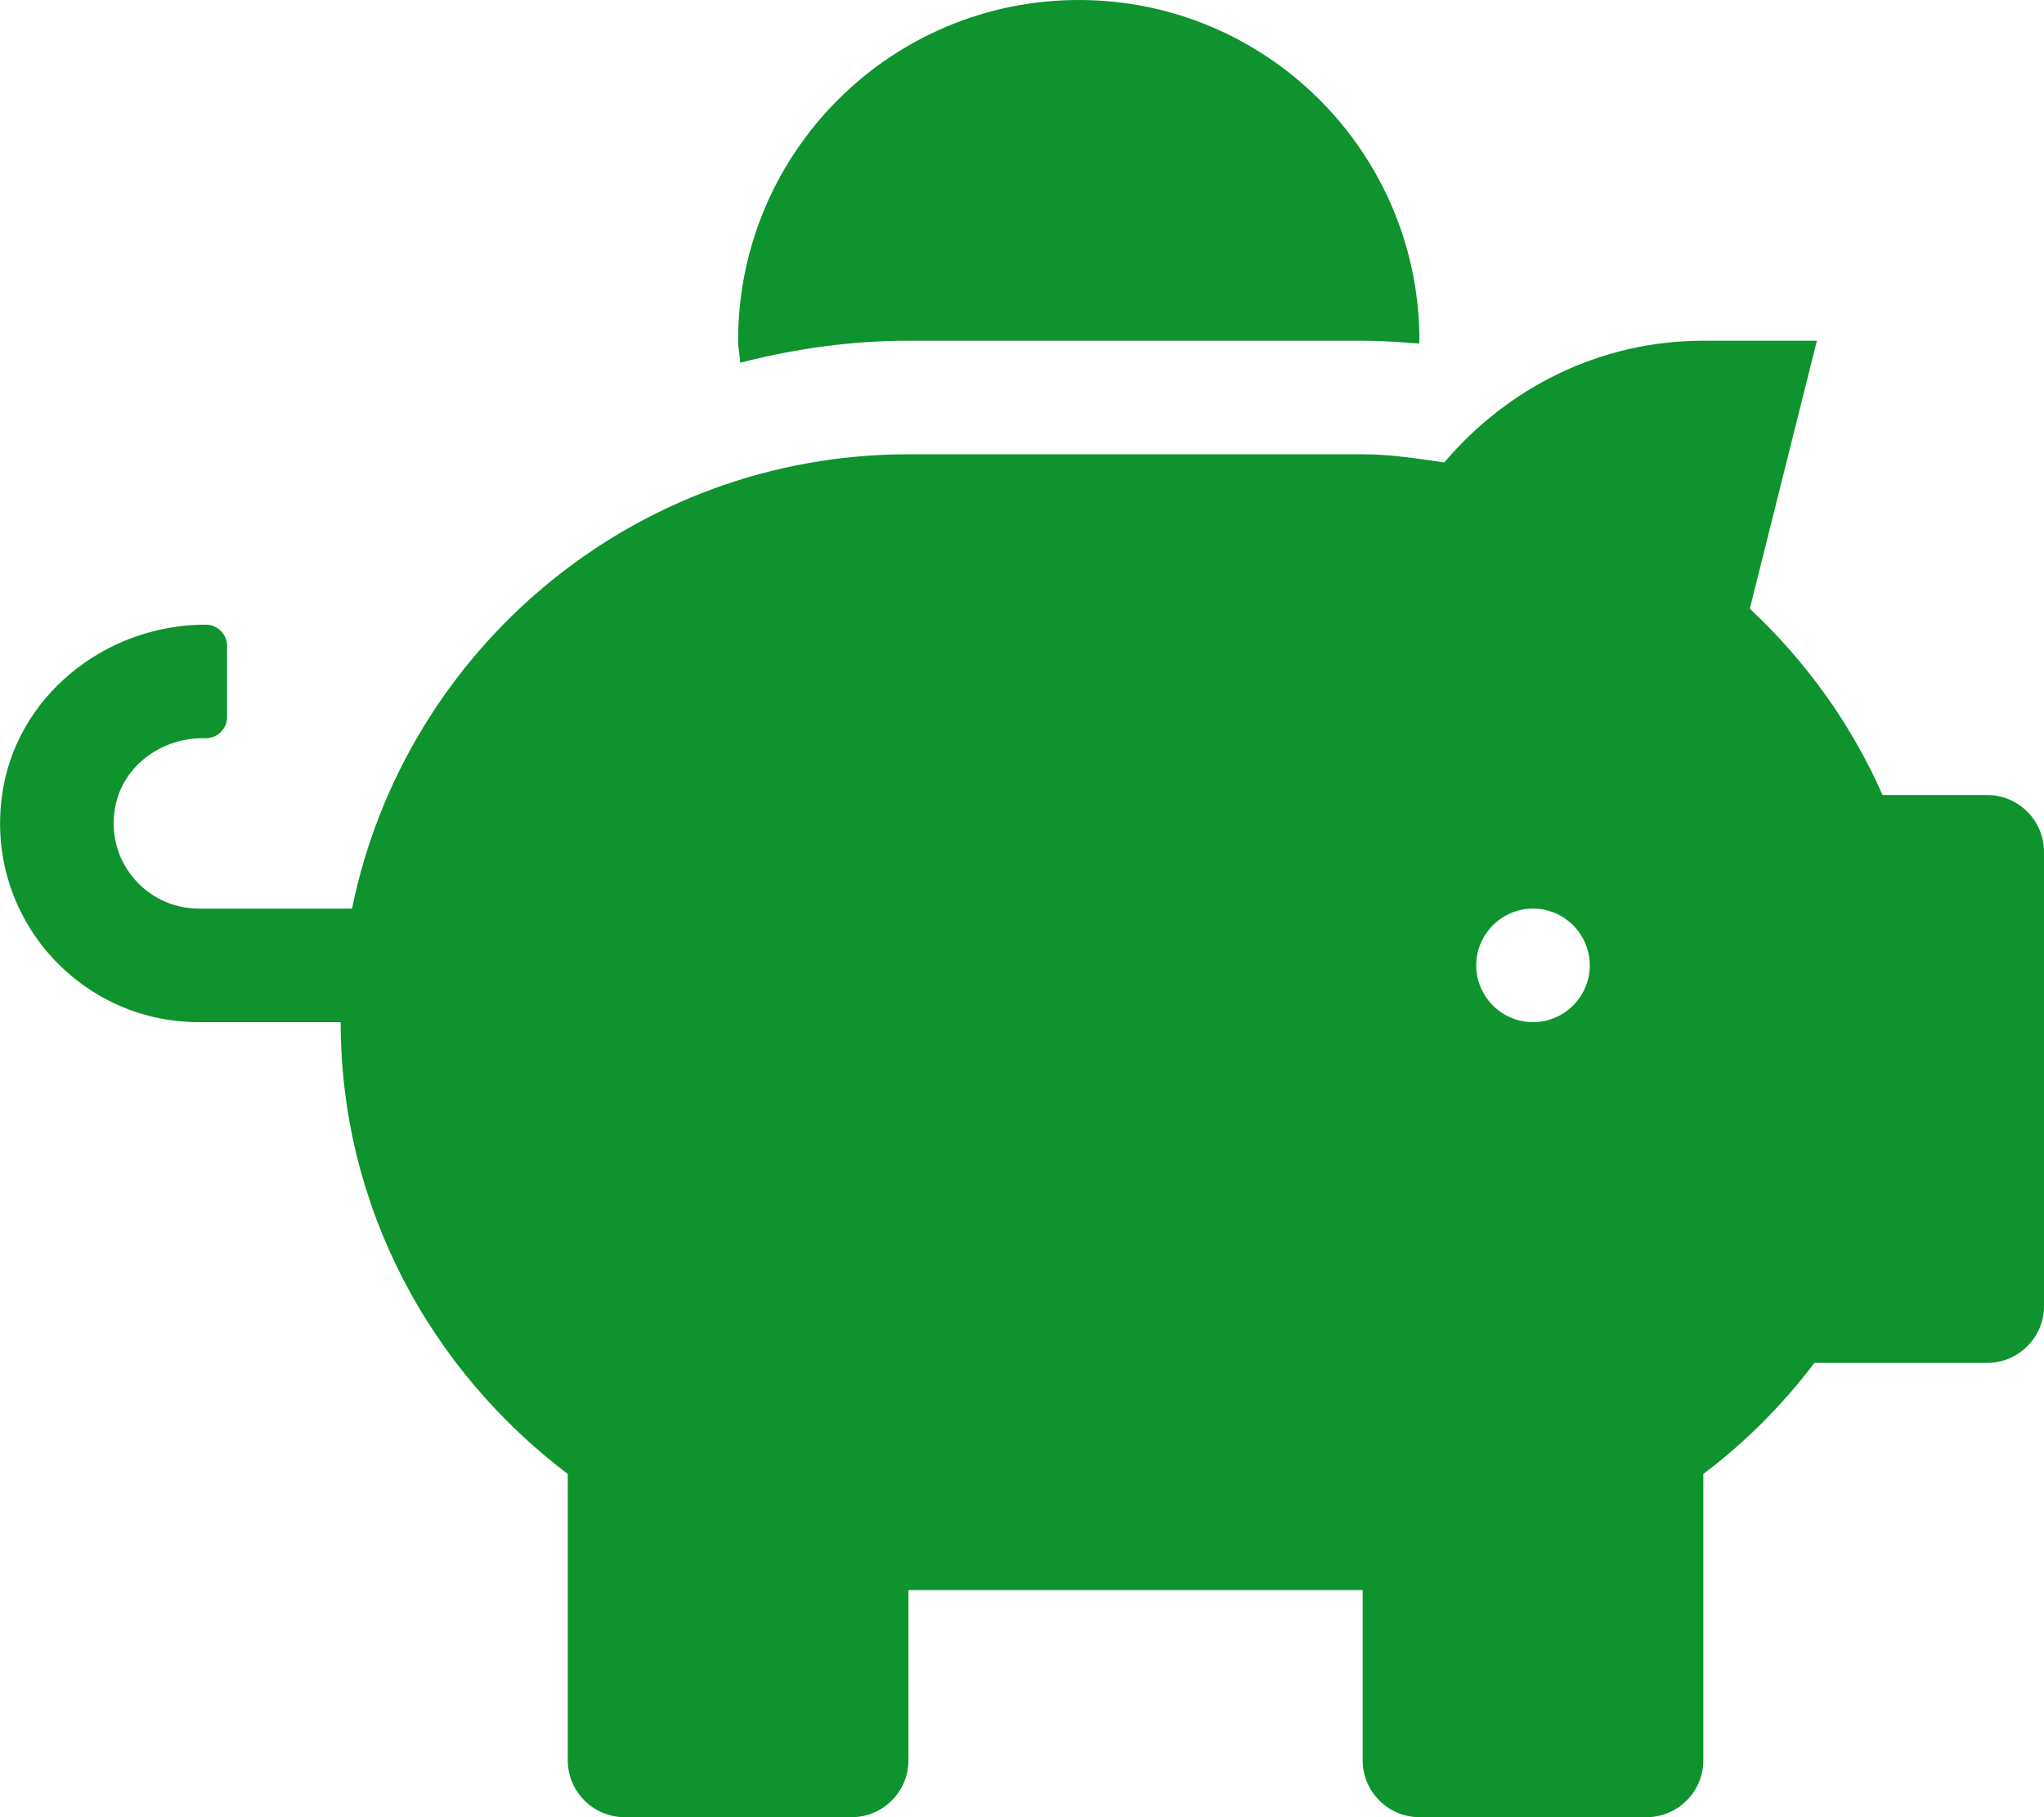 <?xml version="1.0" standalone="no"?><!DOCTYPE svg PUBLIC "-//W3C//DTD SVG 1.1//EN" "http://www.w3.org/Graphics/SVG/1.1/DTD/svg11.dtd"><svg t="1747308172971" class="icon" viewBox="0 0 1152 1024" version="1.1" xmlns="http://www.w3.org/2000/svg" p-id="30798" xmlns:xlink="http://www.w3.org/1999/xlink" width="225" height="200"><path d="M1120 448h-59c-17.6-40-43.2-75.4-74.8-105L1024 192h-64c-58.8 0-110.8 27-146 68.6-15.2-2.2-30.2-4.6-46-4.6H512c-154.8 0-283.8 110-313.6 256H112c-29.6 0-53-27-47-57.6C69.4 431.6 90.8 416 114 416h2c6.6 0 12-5.4 12-12v-40c0-6.6-5.4-12-12-12-57 0-107.8 40.8-115 97.2C-7.8 517.6 45.4 576 112 576h80c0 104.4 50.8 196.2 128 254.6V992c0 17.6 14.4 32 32 32h128c17.6 0 32-14.4 32-32v-96h256v96c0 17.6 14.4 32 32 32h128c17.6 0 32-14.4 32-32v-161.4c23.6-17.8 44.6-38.8 62.6-62.6H1120c17.6 0 32-14.4 32-32V480c0-17.6-14.4-32-32-32z m-256 128c-17.6 0-32-14.4-32-32s14.4-32 32-32 32 14.4 32 32-14.4 32-32 32zM512 192h256c10.8 0 21.4 0.8 31.8 1.6 0-0.6 0.2-1 0.2-1.6 0-106-86-192-192-192s-192 86-192 192c0 4.2 1 8.2 1.2 12.4 30.4-7.8 62-12.4 94.8-12.4z" fill="#0e932e" p-id="30799"></path></svg>